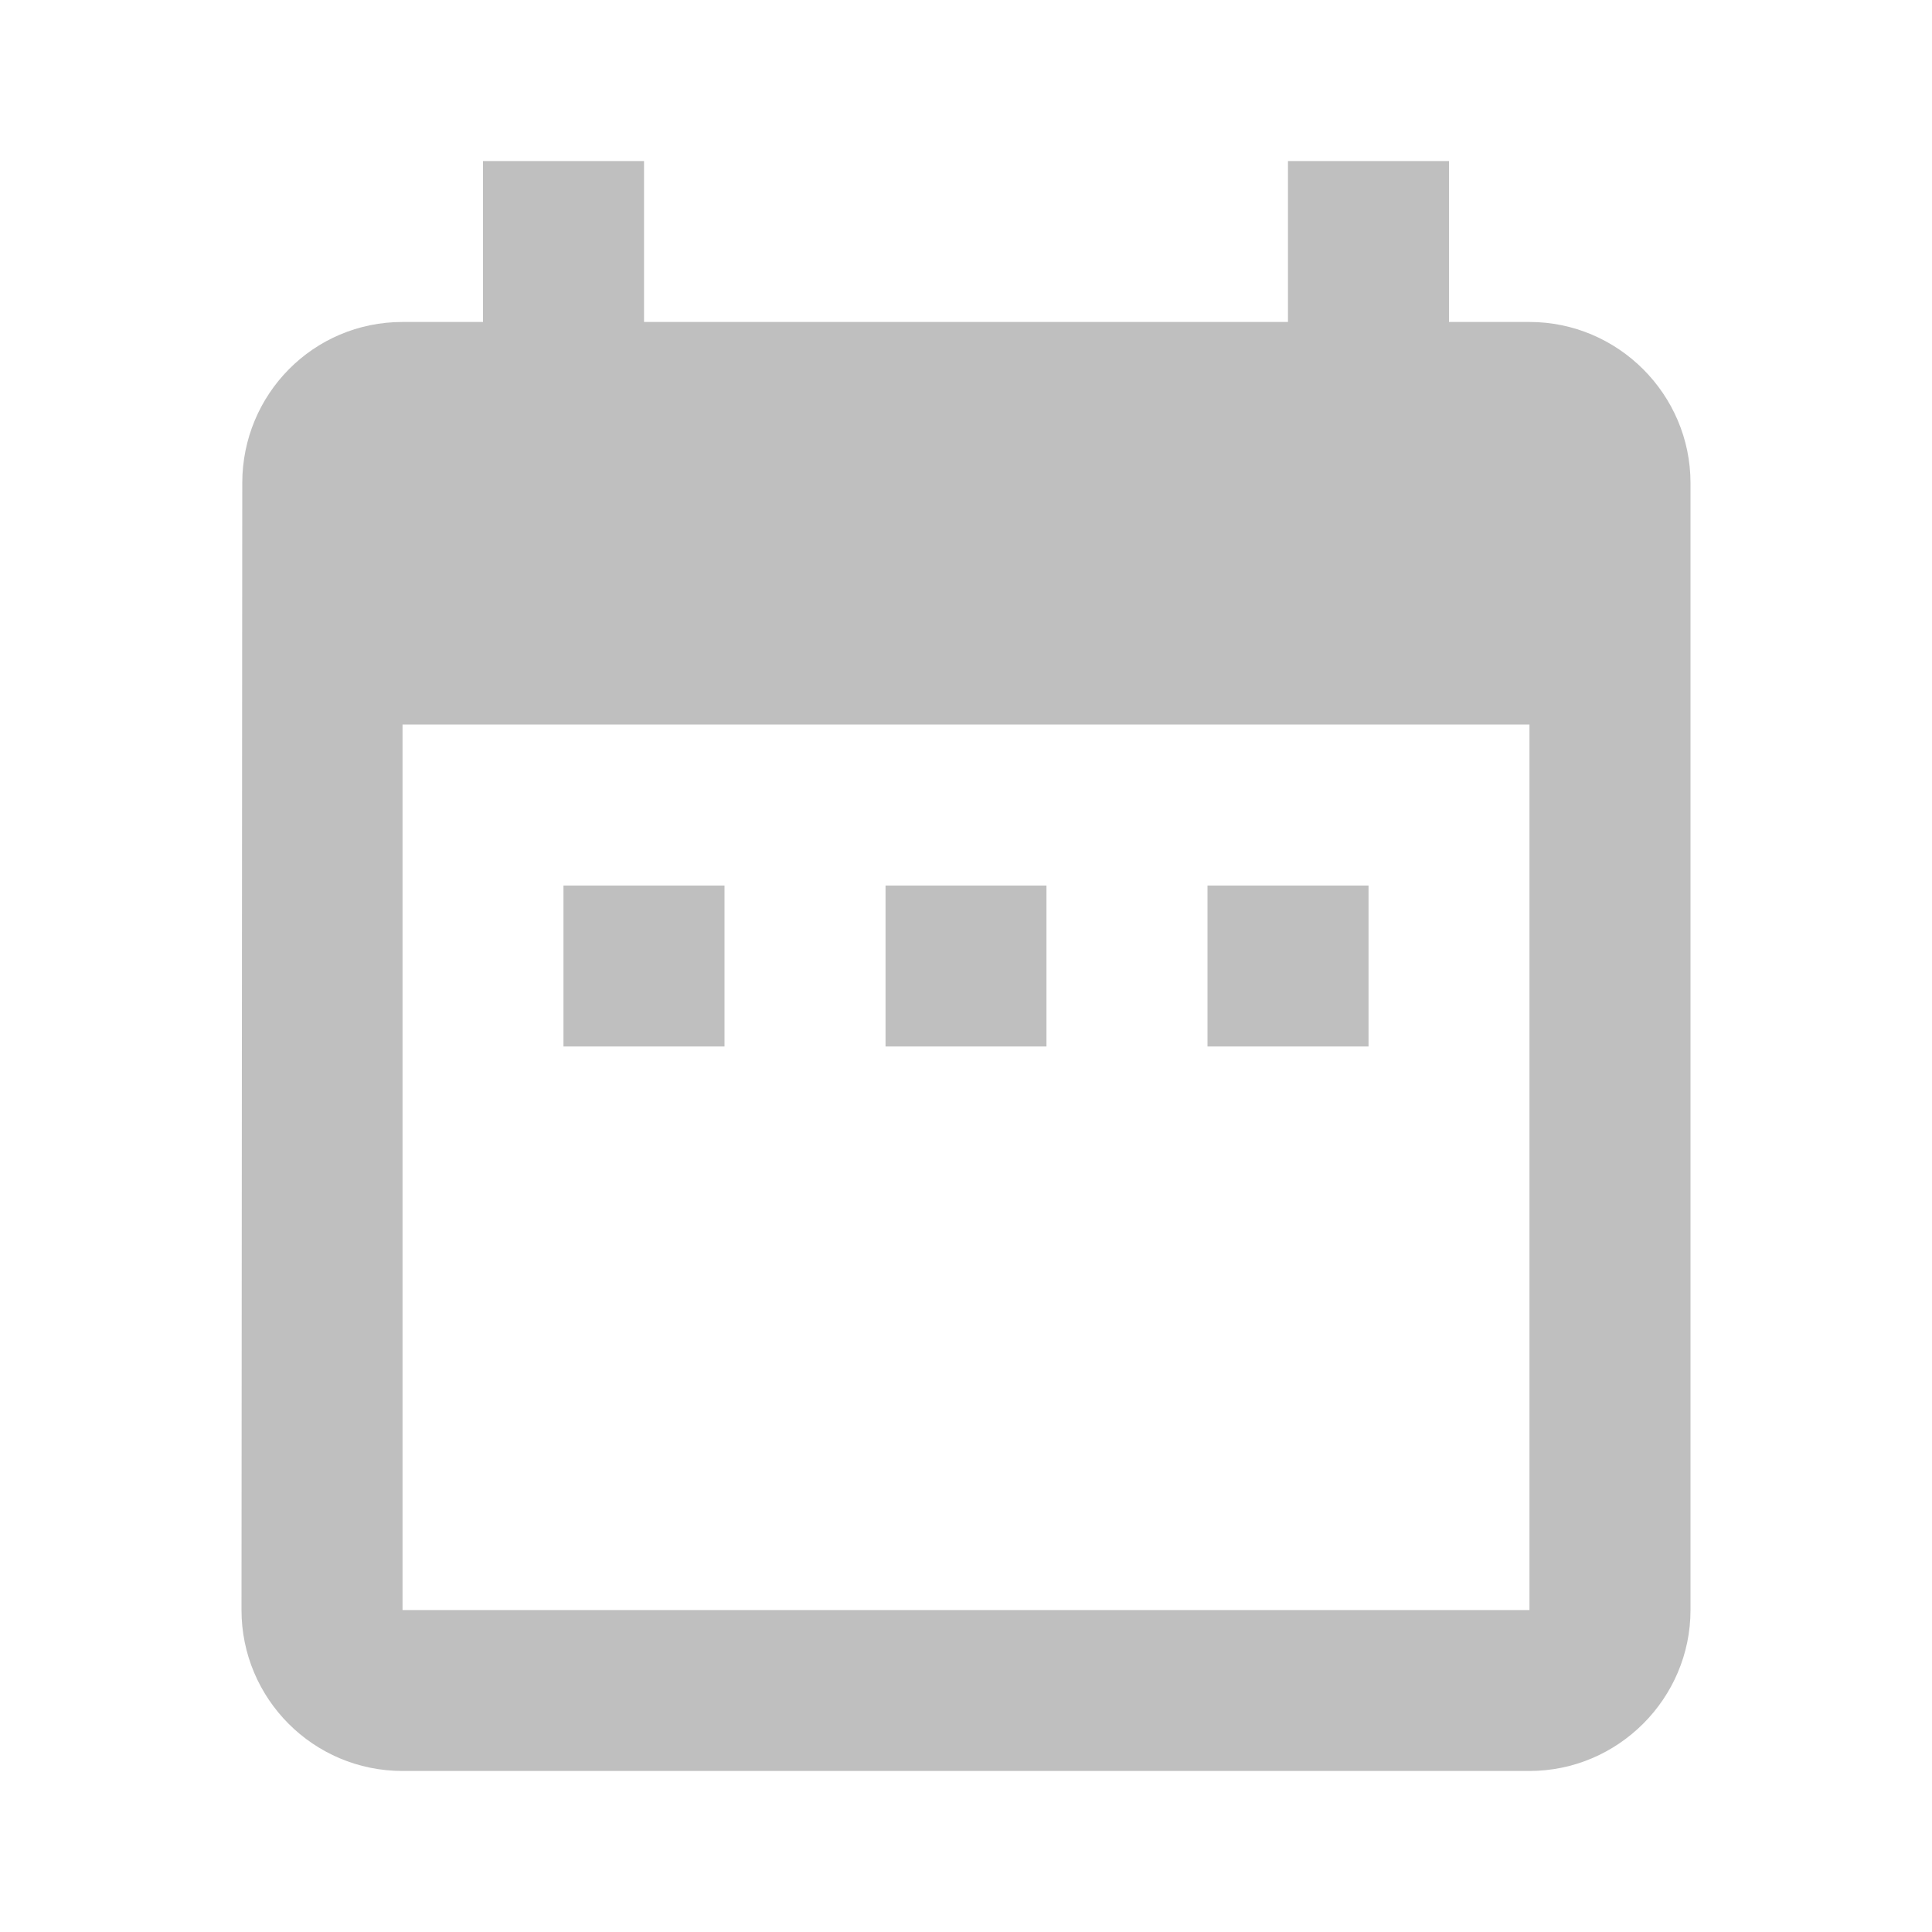<?xml version="1.0" encoding="UTF-8"?>
<svg width="20px" height="20px" viewBox="0 0 20 20" version="1.1" xmlns="http://www.w3.org/2000/svg" xmlns:xlink="http://www.w3.org/1999/xlink">
    <!-- Generator: Sketch 55.2 (78181) - https://sketchapp.com -->
    <title>date</title>
    <desc>Created with Sketch.</desc>
    <g id="date" stroke="none" stroke-width="1" fill="none" fill-rule="evenodd">
        <g id="ic-date-range-24px">
            <path d="M7.5,9.167 L5.833,9.167 L5.833,10.833 L7.5,10.833 L7.5,9.167 Z M10.833,9.167 L9.167,9.167 L9.167,10.833 L10.833,10.833 L10.833,9.167 Z M14.167,9.167 L12.5,9.167 L12.5,10.833 L14.167,10.833 L14.167,9.167 Z M15.833,3.333 L15,3.333 L15,1.667 L13.333,1.667 L13.333,3.333 L6.667,3.333 L6.667,1.667 L5,1.667 L5,3.333 L4.167,3.333 C3.242,3.333 2.508,4.083 2.508,5 L2.5,16.667 C2.5,17.583 3.242,18.333 4.167,18.333 L15.833,18.333 C16.75,18.333 17.5,17.583 17.5,16.667 L17.5,5 C17.5,4.083 16.75,3.333 15.833,3.333 Z M15.833,16.667 L4.167,16.667 L4.167,7.5 L15.833,7.5 L15.833,16.667 Z" id="Shape" fill-opacity="0.25" fill="#000000" fill-rule="nonzero"></path>
            <polygon id="Path" points="0 0 20 0 20 20 0 20"></polygon>
        </g>
    </g>
</svg>